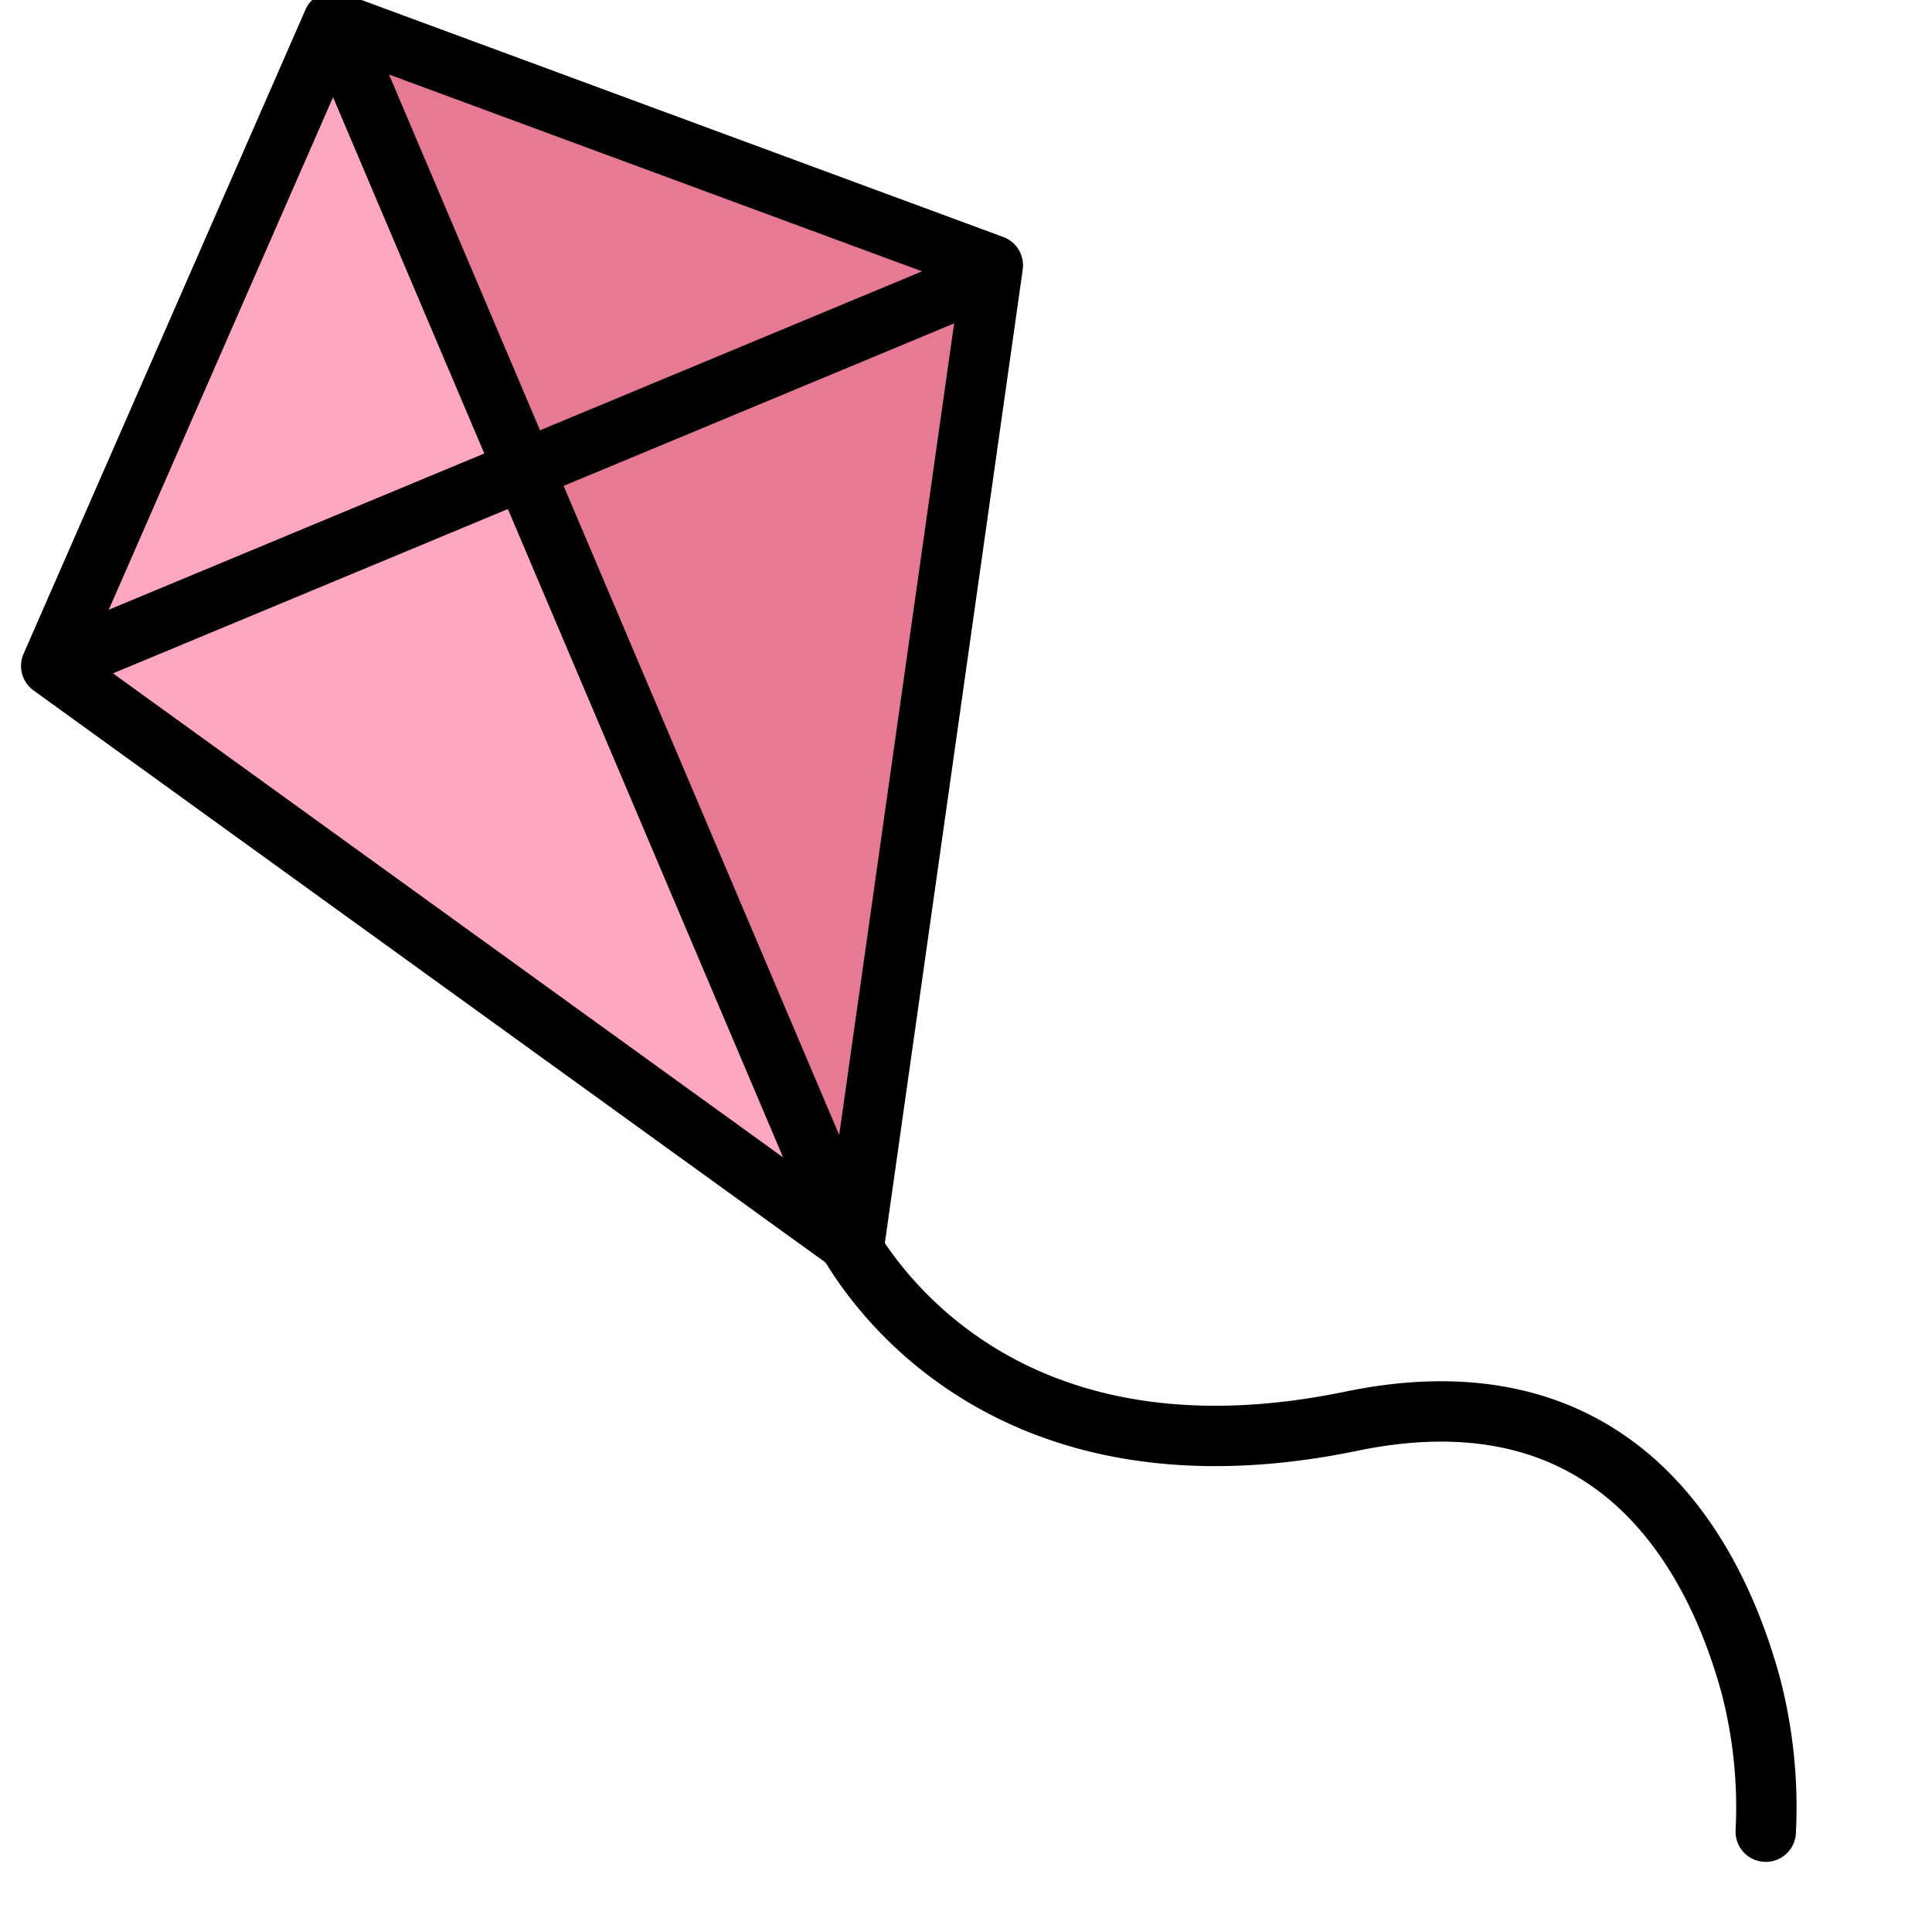<svg viewBox="4 4 64 64" xmlns="http://www.w3.org/2000/svg">
  <defs>
    <linearGradient id="yellow-gradient" x1="0%" x2="0%" y1="0%" y2="100%">
      <stop offset="0%" style="stop-color:#FDE02F;stop-opacity:1;"/>
      <stop offset="100%" style="stop-color:#F7B209;stop-opacity:1;"/>
    </linearGradient>
  </defs>
  <g id="color">
    <polygon fill="#ffa7c0" points="15.036 4.719 5.696 26.061 32.289 45.27 36.889 12.789 15.036 4.719"/>
    <polyline fill="#e67a94" points="32.289 45.27 36.889 12.789 15.036 4.719"/>
  </g>
  <g id="line">
    <polyline fill="none" points="32.289 45.27 36.889 12.789 15.036 4.719 5.696 26.061 32.289 45.27" stroke="#000" stroke-linecap="round" stroke-linejoin="round" stroke-width="2"/>
    <line fill="none" stroke="#000" stroke-linecap="round" stroke-linejoin="round" stroke-width="2" x1="15.398" x2="31.78" y1="5.522" y2="44.113"/>
    <line fill="none" stroke="#000" stroke-linecap="round" stroke-linejoin="round" stroke-width="2" x1="6.442" x2="36.368" y1="25.764" y2="13.313"/>
    <path d="M31.78,44.523s4.023,9.238,16.986,6.556C57.625,49.246,60.848,55.624,62,59.847a16.026,16.026,0,0,1,.493,4.83" fill="none" stroke="#000" stroke-linecap="round" stroke-linejoin="round" stroke-width="2"/>
  </g>
</svg>